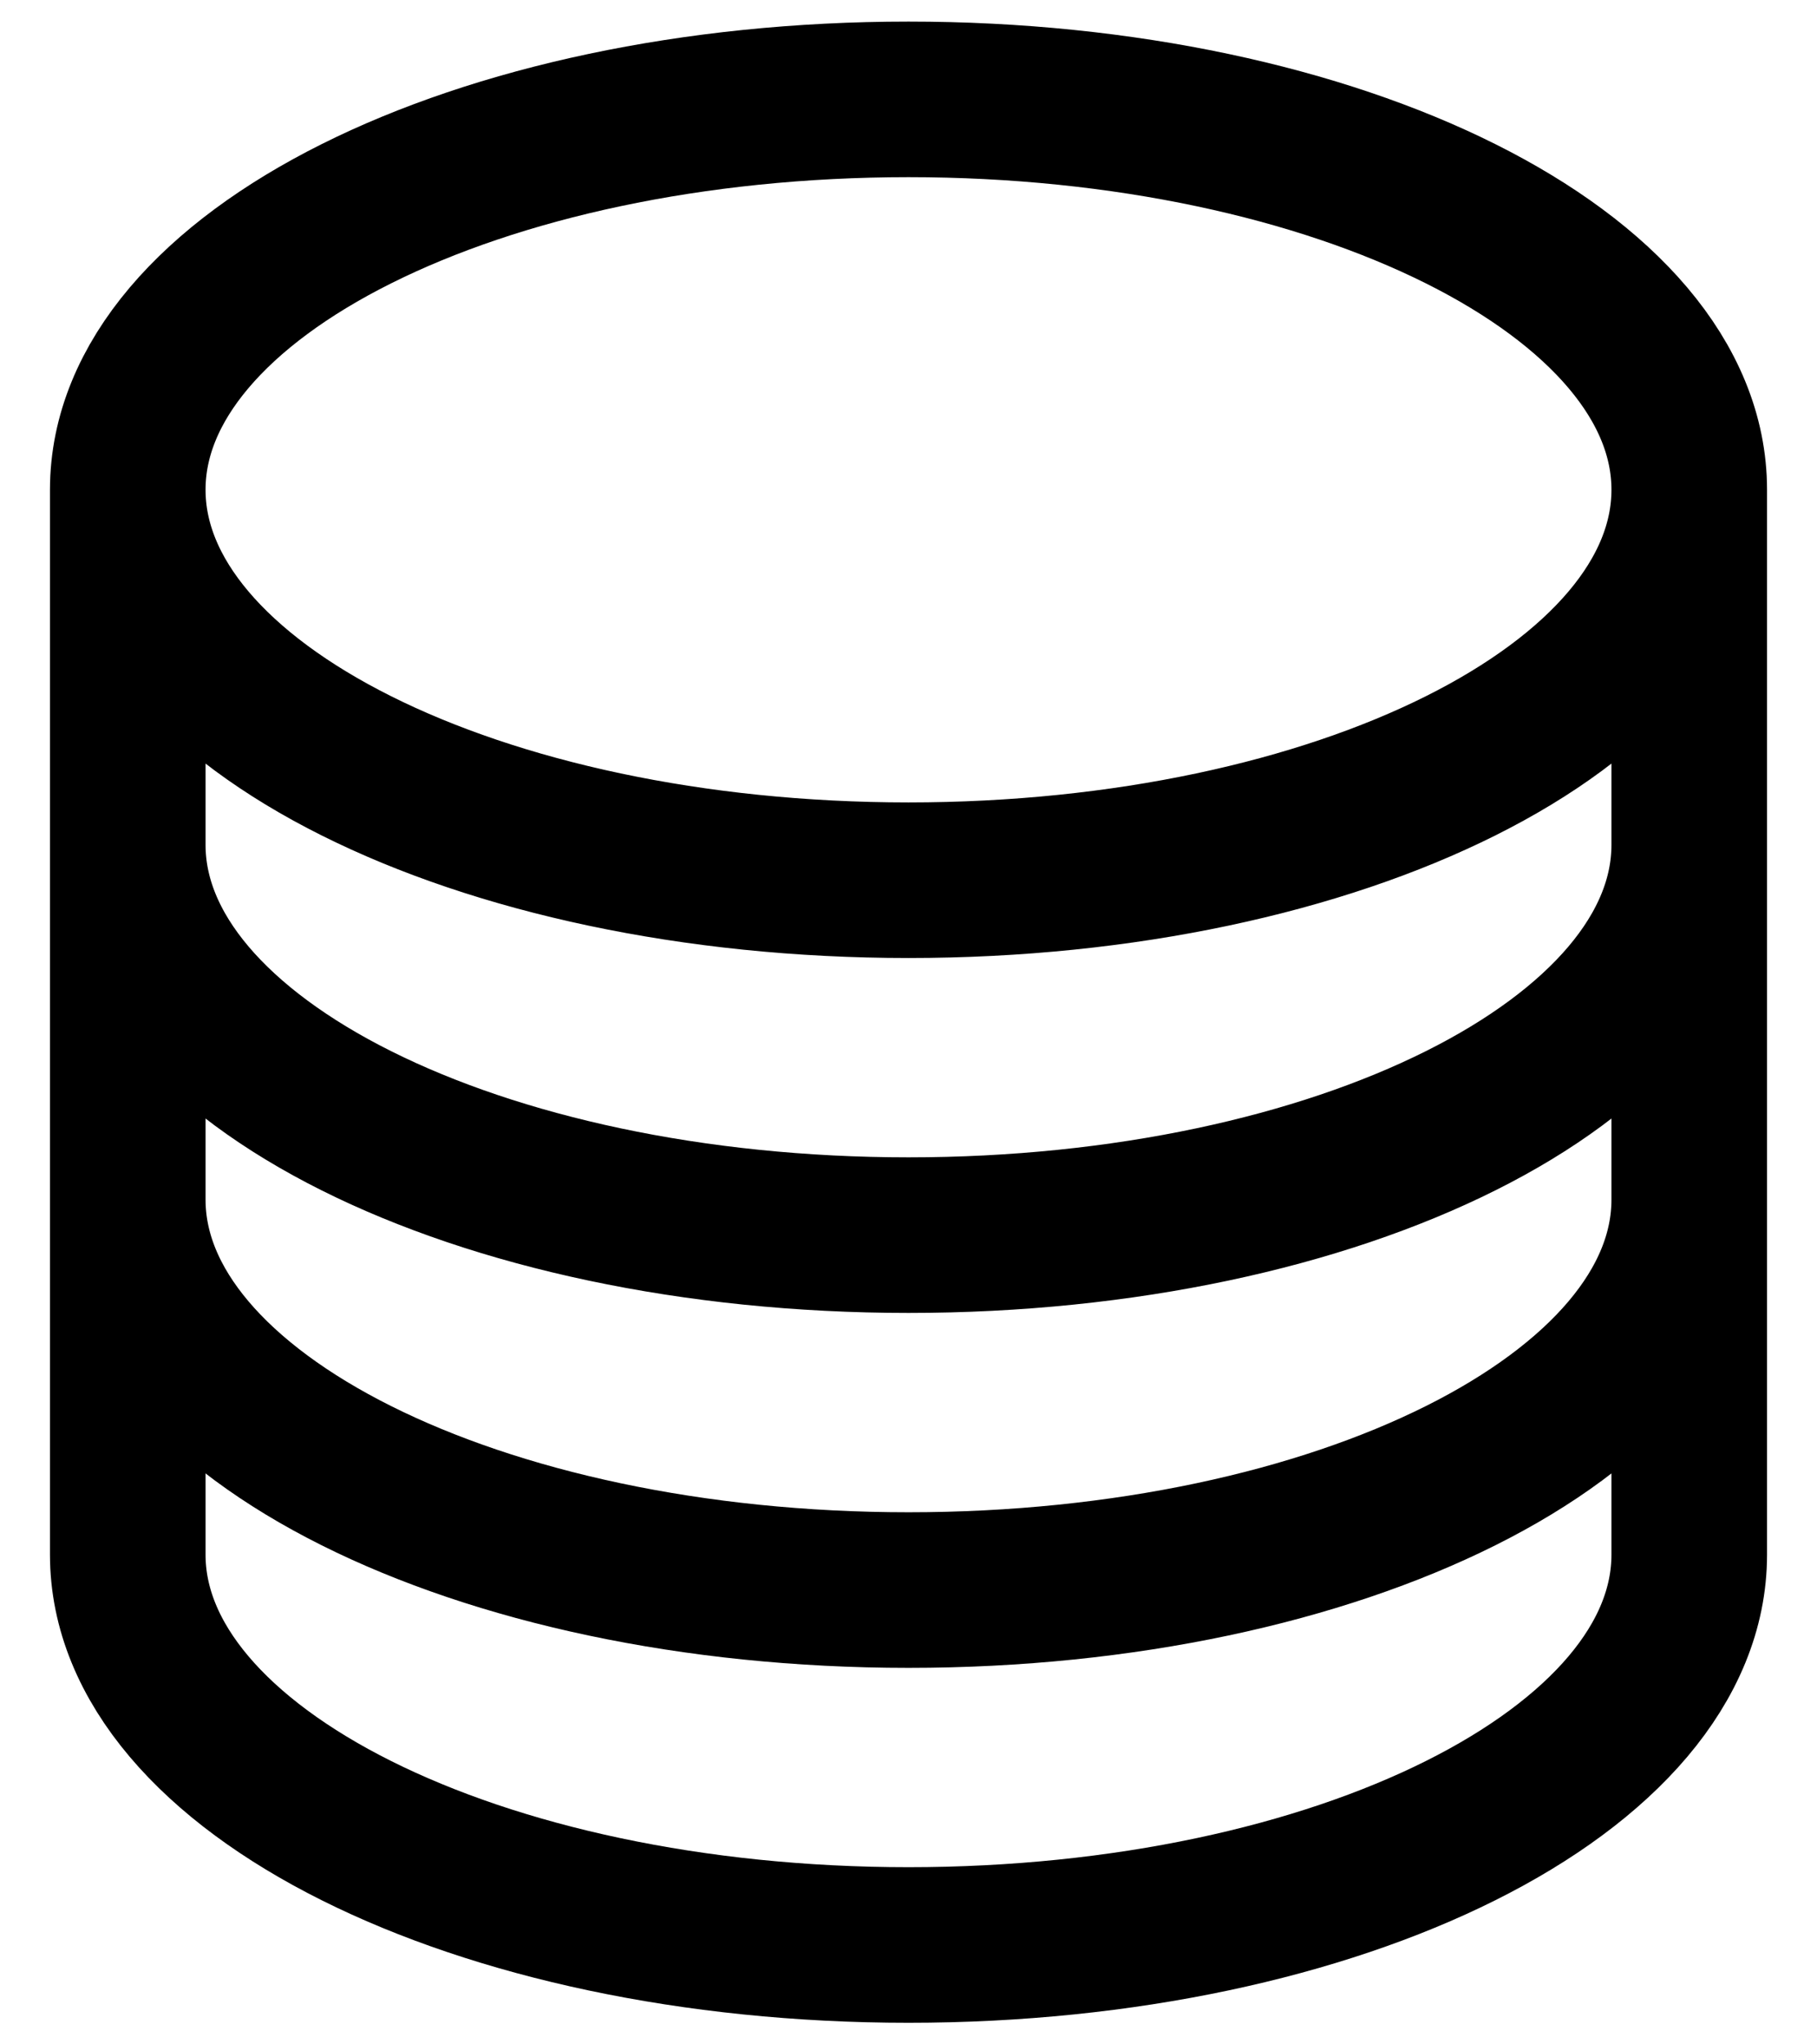 <svg width="16" height="18" viewBox="0 0 16 18" fill="none" xmlns="http://www.w3.org/2000/svg">
<path d="M14.875 4.312C14.875 6.211 11.797 7.75 8 7.75C4.203 7.75 1.125 6.211 1.125 4.312M14.875 4.312C14.875 2.414 11.797 0.875 8 0.875C4.203 0.875 1.125 2.414 1.125 4.312M14.875 4.312V13.688C14.875 15.586 11.797 17.125 8 17.125C4.203 17.125 1.125 15.586 1.125 13.688V4.312M14.875 4.312V7.438M1.125 4.312V7.438M14.875 7.438V10.562C14.875 12.461 11.797 14 8 14C4.203 14 1.125 12.461 1.125 10.562V7.438M14.875 7.438C14.875 9.336 11.797 10.875 8 10.875C4.203 10.875 1.125 9.336 1.125 7.438" stroke="#color" stroke-width="1.37" stroke-linecap="round" stroke-linejoin="round"/>
</svg>
